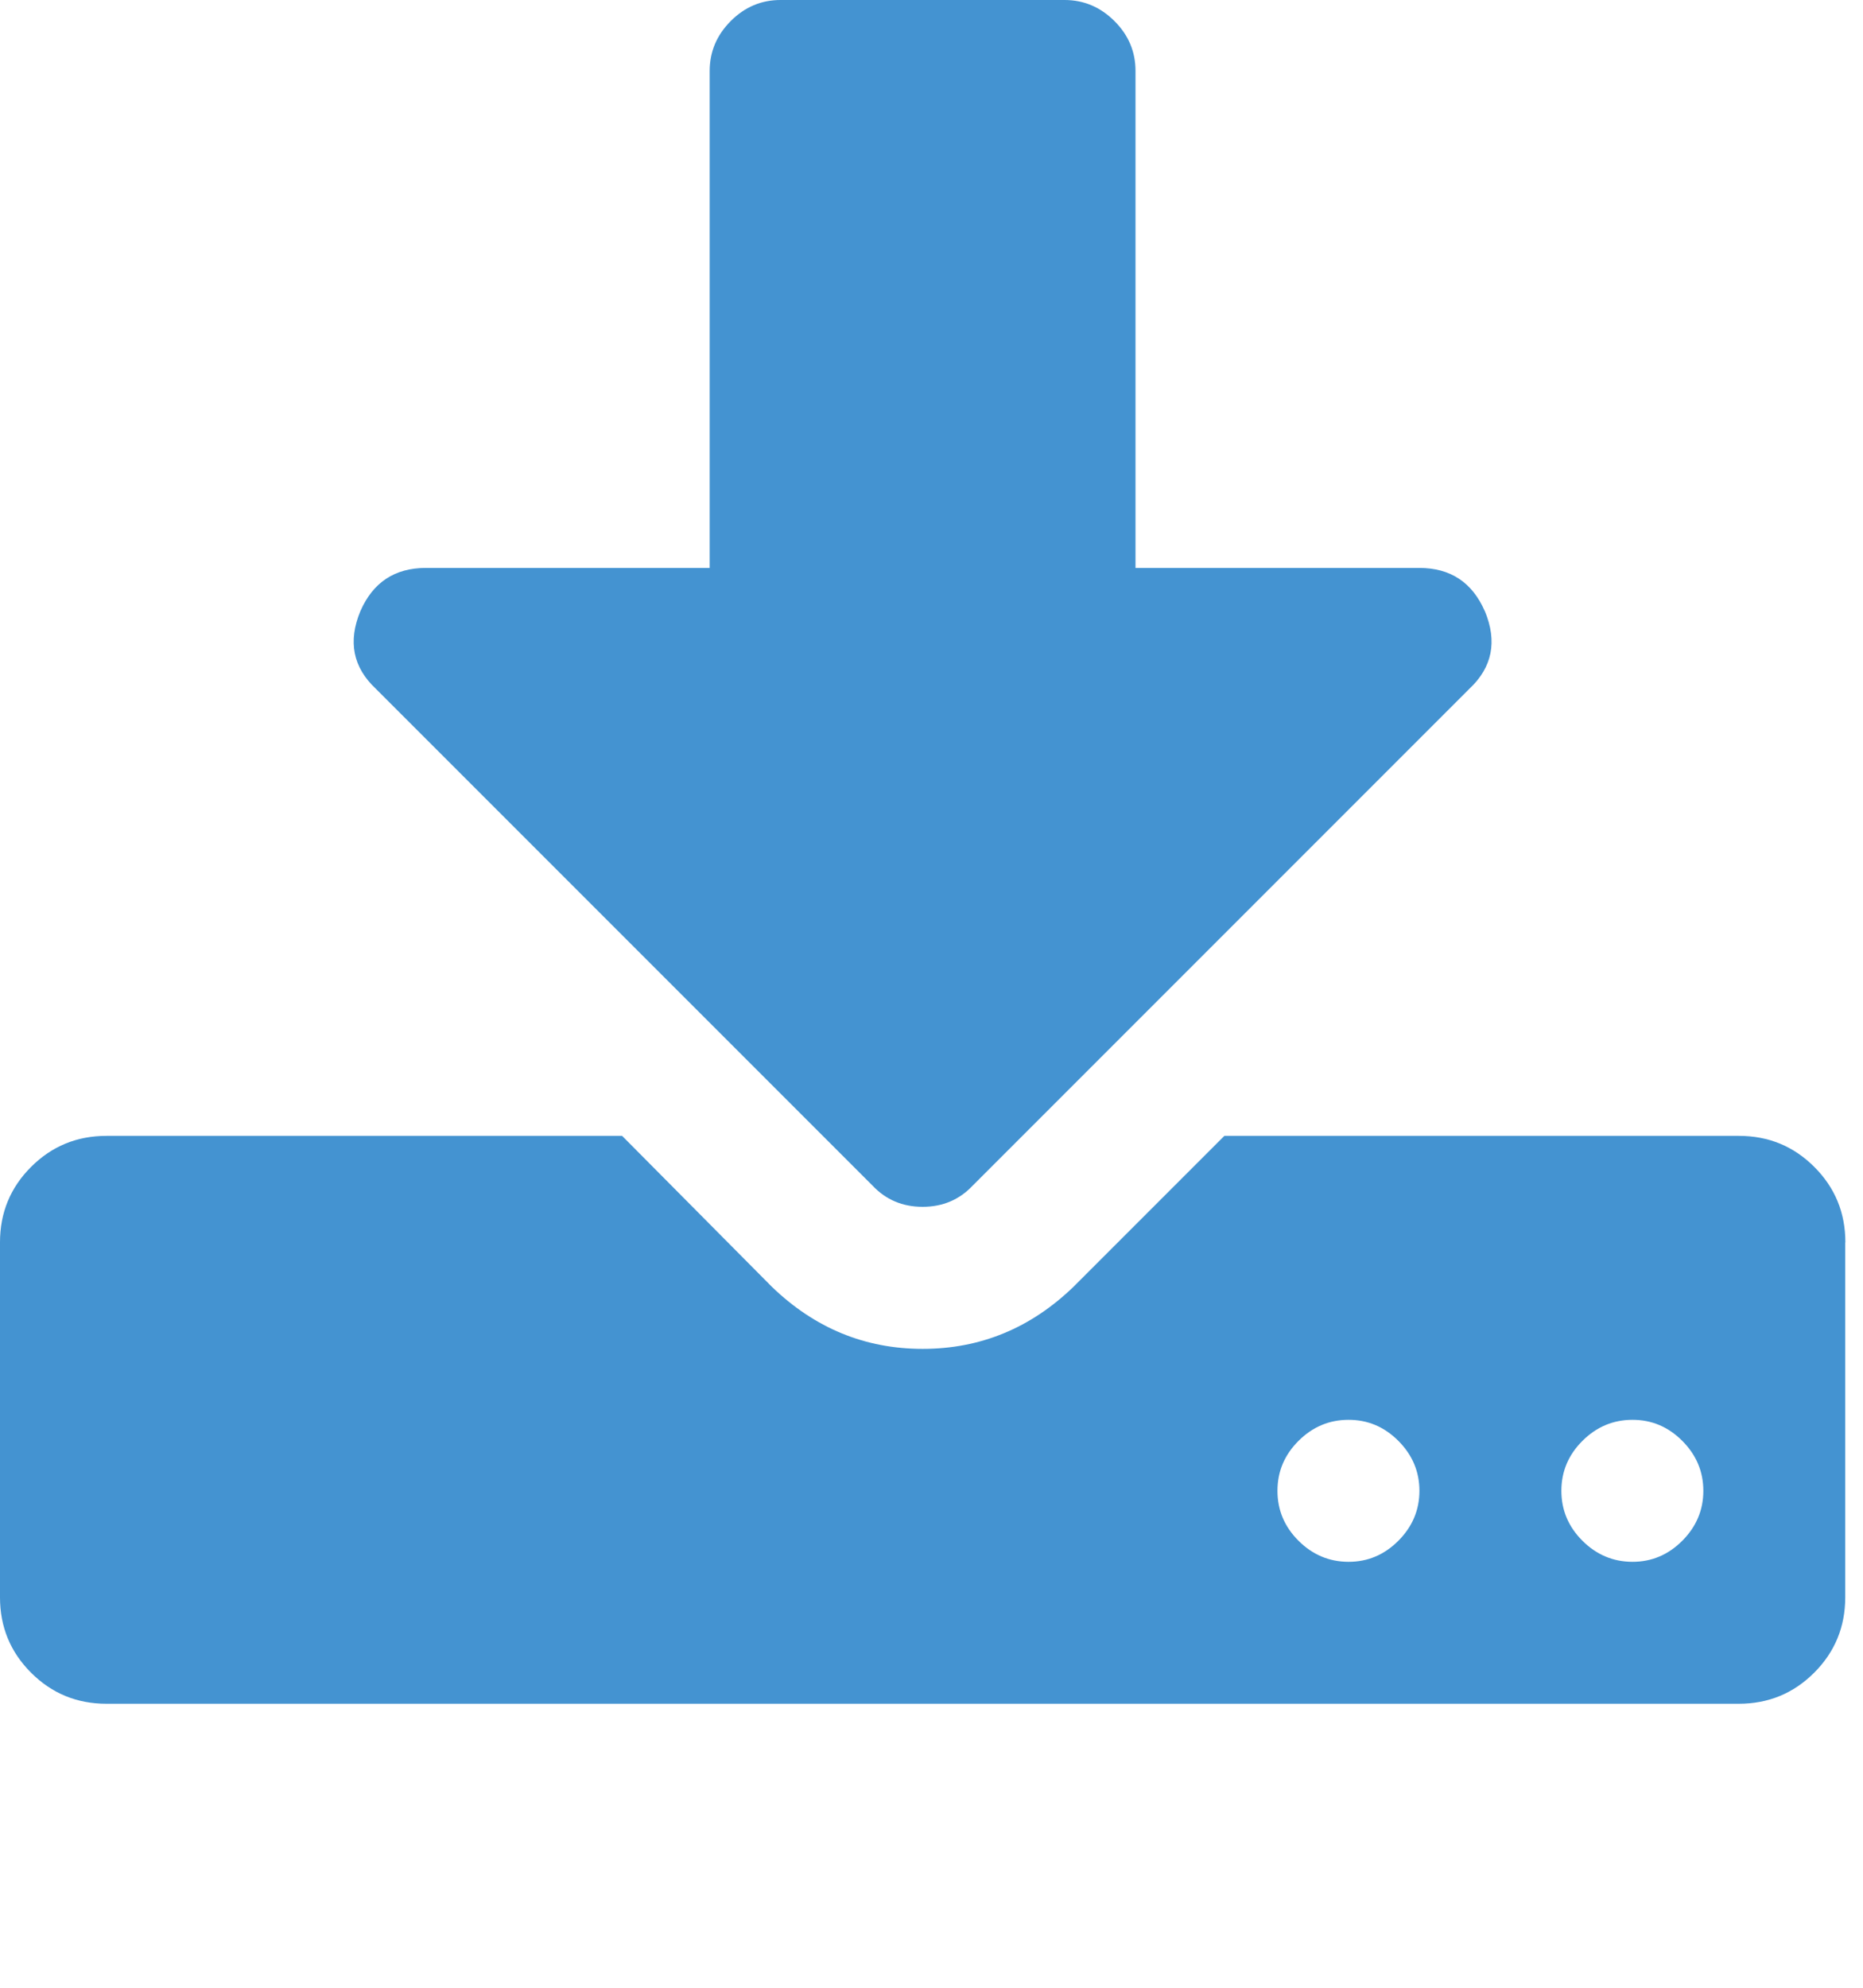<?xml version="1.0" encoding="utf-8"?>
<!-- Generated by IcoMoon.io -->
<!DOCTYPE svg PUBLIC "-//W3C//DTD SVG 1.1//EN" "http://www.w3.org/Graphics/SVG/1.1/DTD/svg11.dtd">
<svg version="1.1" xmlns="http://www.w3.org/2000/svg" xmlns:xlink="http://www.w3.org/1999/xlink" width="30" height="32" viewBox="0 0 30 32">
<path fill="#4493d1" d="M22.857 24q0-0.464-0.339-0.804t-0.804-0.339-0.804 0.339-0.339 0.804 0.339 0.804 0.804 0.339 0.804-0.339 0.339-0.804zM27.429 24q0-0.464-0.339-0.804t-0.804-0.339-0.804 0.339-0.339 0.804 0.339 0.804 0.804 0.339 0.804-0.339 0.339-0.804zM29.714 20v5.714q0 0.714-0.5 1.214t-1.214 0.5h-26.286q-0.714 0-1.214-0.5t-0.5-1.214v-5.714q0-0.714 0.5-1.214t1.214-0.5h8.304l2.411 2.429q1.036 1 2.429 1t2.429-1l2.429-2.429h8.286q0.714 0 1.214 0.5t0.5 1.214zM23.911 9.839q0.304 0.732-0.25 1.25l-8 8q-0.321 0.339-0.804 0.339t-0.804-0.339l-8-8q-0.554-0.518-0.25-1.25 0.304-0.696 1.054-0.696h4.571v-8q0-0.464 0.339-0.804t0.804-0.339h4.571q0.464 0 0.804 0.339t0.339 0.804v8h4.571q0.75 0 1.054 0.696z"></path>
</svg>
